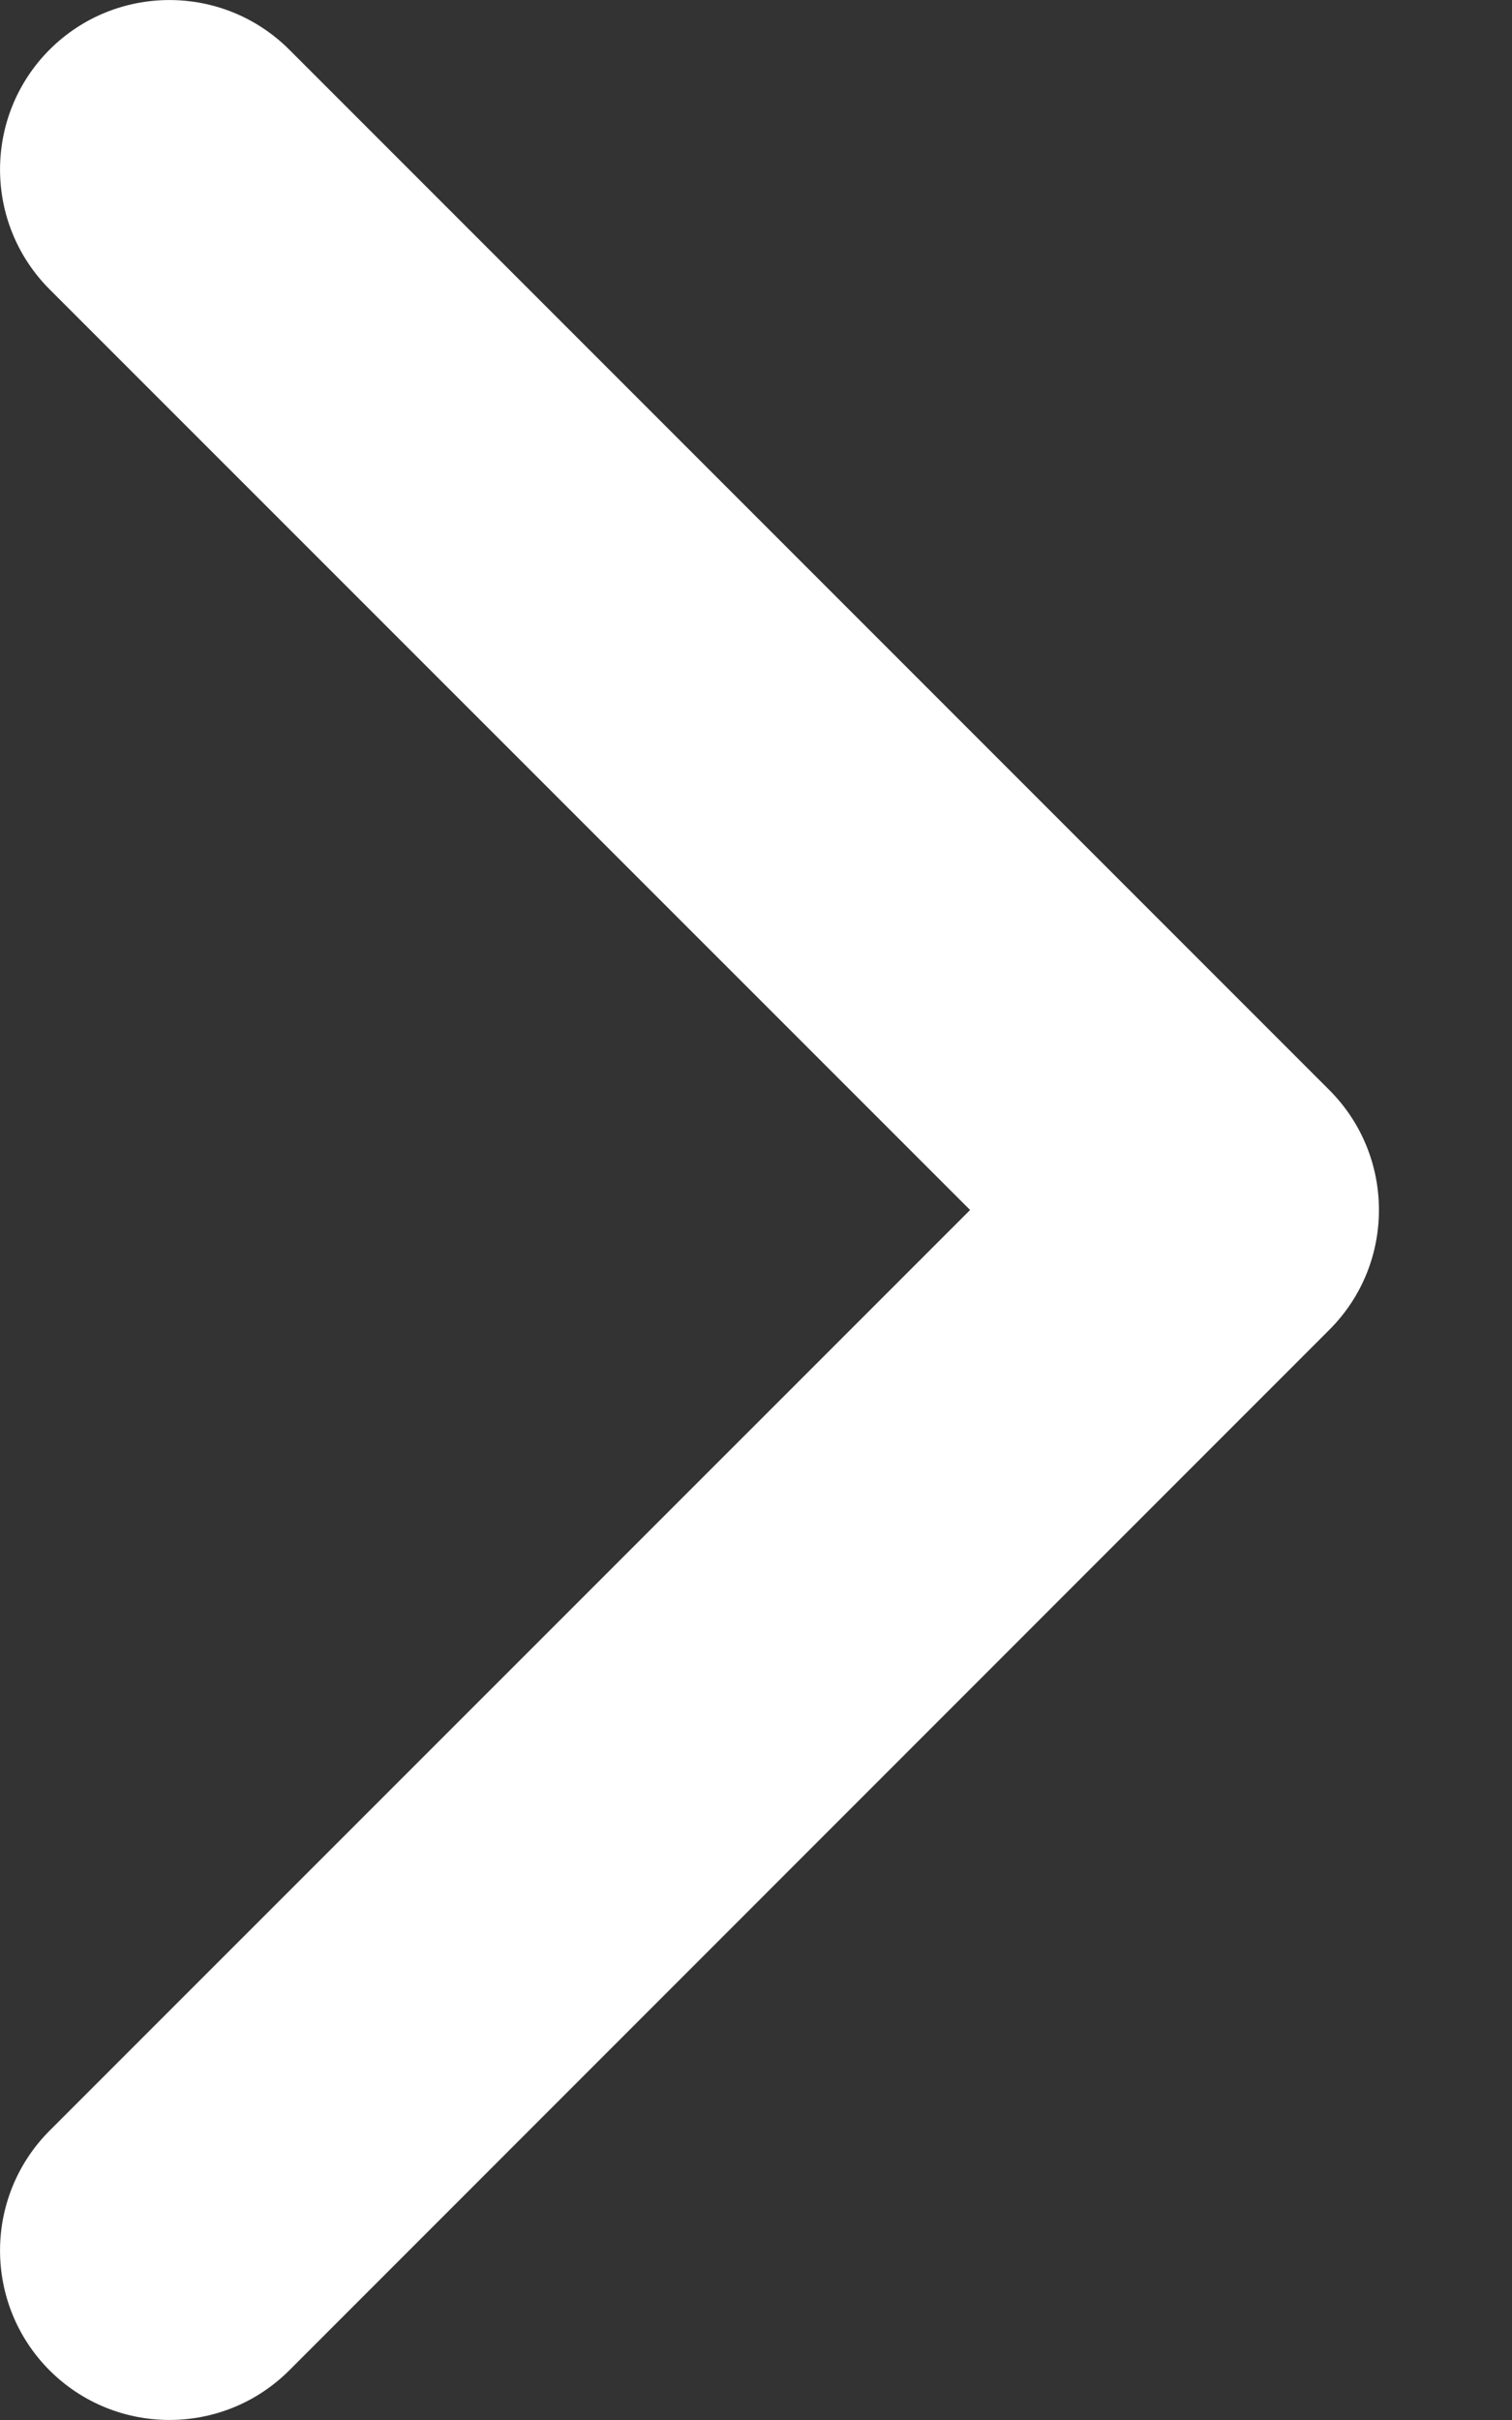 <svg width="10" height="16" viewBox="0 0 10 16" fill="none" xmlns="http://www.w3.org/2000/svg">
<rect x="0" y="0" width="10" height="16" fill="#333333" stroke="none"/>
<path d="M9.12 8C9.12 8.287 9.011 8.573 8.792 8.792L1.913 15.672C1.475 16.109 0.766 16.109 0.328 15.672C-0.109 15.234 -0.109 14.525 0.328 14.087L6.416 8L0.328 1.913C-0.109 1.475 -0.109 0.766 0.328 0.328C0.766 -0.109 1.475 -0.109 1.913 0.328L8.793 7.208C9.011 7.427 9.12 7.713 9.12 8Z" fill="white"/>
</svg>
